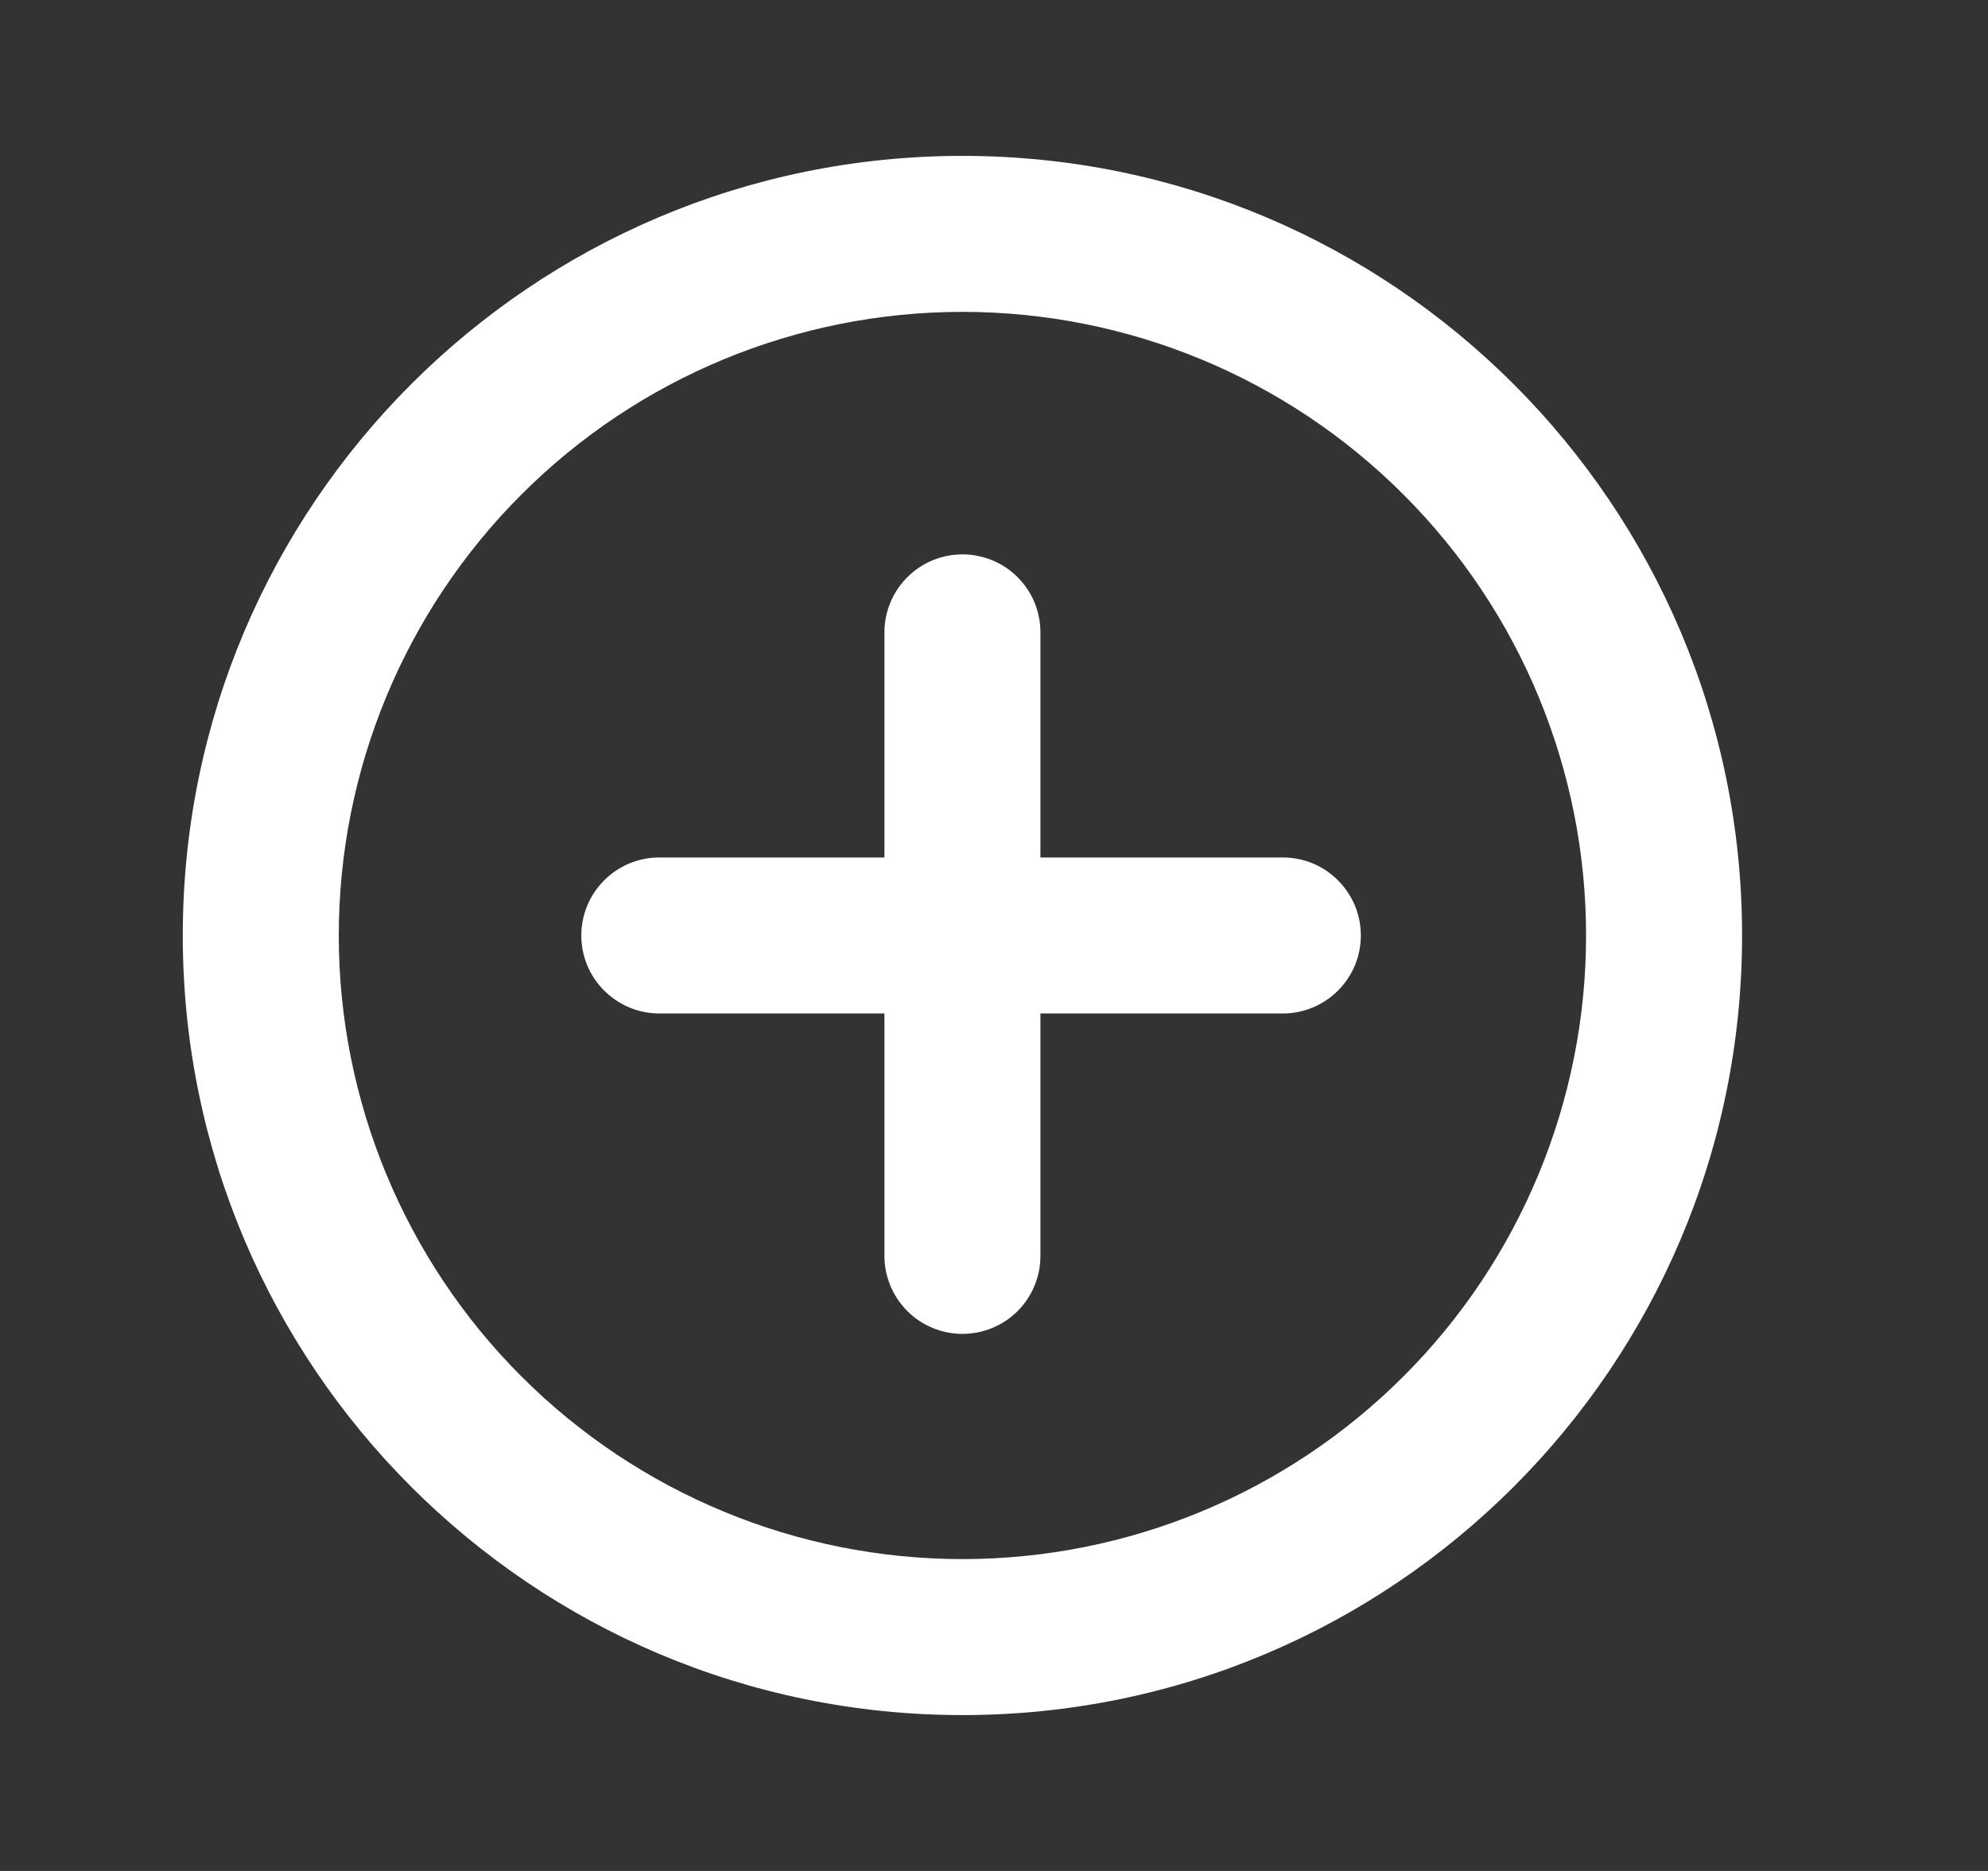 <svg width="17" height="16" viewBox="0 0 17 16" fill="none" xmlns="http://www.w3.org/2000/svg">
<rect x="0" y="0" width="17" height="16" fill="#333333" stroke="none"/>
<path fill-rule="evenodd" clip-rule="evenodd" d="M8.23 2.667C6.816 2.667 5.459 3.228 4.459 4.229C3.459 5.229 2.897 6.585 2.897 8C2.897 9.414 3.459 10.771 4.459 11.771C5.459 12.771 6.816 13.333 8.23 13.333C9.645 13.333 11.001 12.771 12.001 11.771C13.002 10.771 13.563 9.414 13.563 8C13.563 6.585 13.002 5.229 12.001 4.229C11.001 3.228 9.645 2.667 8.23 2.667ZM1.563 8C1.563 4.318 4.548 1.333 8.23 1.333C11.912 1.333 14.897 4.318 14.897 8C14.897 11.682 11.912 14.667 8.23 14.667C4.548 14.667 1.563 11.682 1.563 8ZM8.23 4.741C8.407 4.741 8.577 4.811 8.702 4.936C8.827 5.061 8.897 5.23 8.897 5.407V7.333H10.971C11.148 7.333 11.317 7.403 11.442 7.529C11.567 7.654 11.637 7.823 11.637 8C11.637 8.177 11.567 8.346 11.442 8.471C11.317 8.596 11.148 8.667 10.971 8.667H8.897V10.741C8.897 10.917 8.827 11.087 8.702 11.212C8.577 11.337 8.407 11.407 8.23 11.407C8.053 11.407 7.884 11.337 7.759 11.212C7.634 11.087 7.563 10.917 7.563 10.741V8.667H5.637C5.461 8.667 5.291 8.596 5.166 8.471C5.041 8.346 4.971 8.177 4.971 8C4.971 7.823 5.041 7.654 5.166 7.529C5.291 7.403 5.461 7.333 5.637 7.333H7.563V5.407C7.563 5.23 7.634 5.061 7.759 4.936C7.884 4.811 8.053 4.741 8.23 4.741Z" fill="white"/>
</svg>
